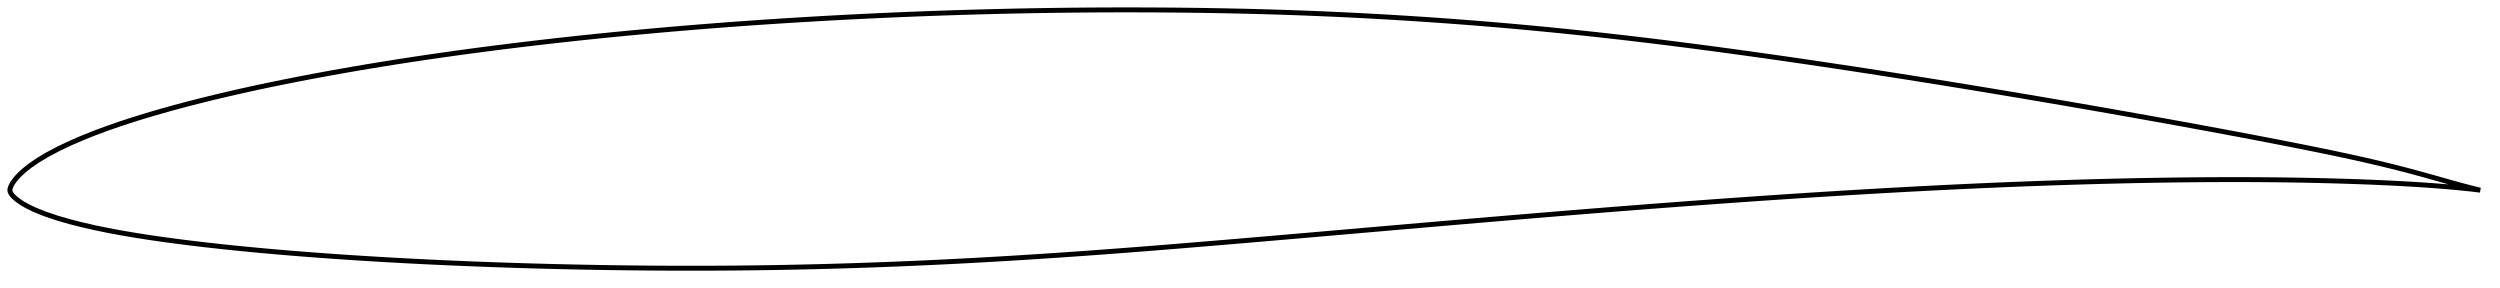 <?xml version="1.0" encoding="utf-8" ?>
<svg baseProfile="full" height="116.582" version="1.1" width="1012.019" xmlns="http://www.w3.org/2000/svg" xmlns:ev="http://www.w3.org/2001/xml-events" xmlns:xlink="http://www.w3.org/1999/xlink"><defs /><polygon fill="none" points="1004.019,76.979 1000.631,76.154 995.691,74.849 990.266,73.333 984.836,71.798 979.392,70.283 973.914,68.815 968.398,67.408 962.849,66.06 957.268,64.764 951.655,63.514 946.006,62.302 940.323,61.119 934.609,59.959 928.872,58.816 923.119,57.686 917.357,56.57 911.589,55.467 905.819,54.375 900.046,53.293 894.27,52.22 888.492,51.155 882.711,50.098 876.926,49.05 871.139,48.008 865.349,46.974 859.557,45.946 853.764,44.925 847.969,43.912 842.173,42.905 836.375,41.904 830.577,40.911 824.778,39.924 818.977,38.944 813.176,37.97 807.373,37.004 801.57,36.044 795.765,35.091 789.96,34.145 784.155,33.207 778.35,32.276 772.544,31.354 766.738,30.439 760.931,29.534 755.124,28.637 749.317,27.749 743.509,26.871 737.7,26.003 731.89,25.144 726.08,24.297 720.269,23.459 714.458,22.634 708.647,21.819 702.836,21.017 697.025,20.227 691.216,19.451 685.407,18.69 679.6,17.944 673.793,17.214 667.986,16.501 662.18,15.806 656.374,15.129 650.568,14.472 644.76,13.833 638.952,13.213 633.143,12.614 627.332,12.033 621.519,11.474 615.705,10.934 609.889,10.415 604.071,9.917 598.251,9.439 592.429,8.981 586.605,8.544 580.779,8.128 574.952,7.732 569.124,7.356 563.294,7.001 557.464,6.666 551.633,6.351 545.801,6.057 539.969,5.783 534.136,5.53 528.302,5.298 522.467,5.085 516.631,4.894 510.792,4.723 504.951,4.571 499.108,4.438 493.263,4.324 487.415,4.228 481.564,4.15 475.712,4.088 469.859,4.043 464.004,4.013 458.149,4.0 452.293,4.003 446.438,4.021 440.583,4.056 434.728,4.106 428.874,4.172 423.021,4.255 417.167,4.353 411.314,4.467 405.461,4.597 399.607,4.742 393.754,4.903 387.901,5.079 382.048,5.271 376.195,5.478 370.343,5.7 364.491,5.938 358.641,6.191 352.791,6.459 346.942,6.743 341.095,7.043 335.248,7.358 329.403,7.689 323.56,8.036 317.717,8.399 311.876,8.778 306.037,9.173 300.199,9.585 294.362,10.013 288.528,10.458 282.695,10.92 276.864,11.399 271.035,11.895 265.209,12.408 259.385,12.939 253.563,13.488 247.745,14.055 241.929,14.64 236.116,15.244 230.306,15.868 224.499,16.511 218.695,17.173 212.895,17.856 207.099,18.56 201.308,19.285 195.521,20.031 189.739,20.799 183.962,21.59 178.191,22.404 172.427,23.242 166.668,24.105 160.915,24.993 155.169,25.908 149.429,26.85 143.696,27.82 137.971,28.819 132.254,29.848 126.548,30.907 120.853,31.997 115.172,33.12 109.506,34.279 103.856,35.475 98.223,36.711 92.609,37.99 87.014,39.313 81.44,40.684 75.891,42.105 70.371,43.579 64.885,45.11 59.442,46.703 54.054,48.365 48.734,50.103 43.496,51.92 38.361,53.826 33.346,55.831 28.47,57.943 23.774,60.169 19.397,62.483 15.5,64.801 12.241,67.016 9.767,68.974 7.972,70.626 6.688,72.001 5.762,73.15 5.089,74.129 4.609,74.977 4.278,75.725 4.075,76.407 4.0,77.048 4.116,77.661 4.433,78.296 4.916,78.966 5.567,79.674 6.414,80.446 7.549,81.326 9.102,82.363 11.209,83.558 14.011,84.901 18.009,86.524 23.225,88.291 28.462,89.792 33.424,91.051 38.41,92.188 43.614,93.259 49.103,94.286 54.79,95.256 60.548,96.155 66.291,96.982 71.993,97.747 77.675,98.461 83.364,99.133 89.076,99.768 94.822,100.37 100.599,100.942 106.399,101.486 112.211,102.002 118.029,102.491 123.849,102.954 129.669,103.394 135.488,103.811 141.309,104.207 147.134,104.583 152.962,104.939 158.795,105.275 164.632,105.593 170.473,105.894 176.317,106.177 182.164,106.442 188.012,106.691 193.863,106.924 199.714,107.141 205.567,107.342 211.42,107.528 217.275,107.698 223.13,107.854 228.987,107.994 234.844,108.12 240.701,108.231 246.558,108.327 252.415,108.408 258.272,108.474 264.127,108.524 269.982,108.56 275.836,108.579 281.688,108.582 287.54,108.568 293.39,108.538 299.24,108.49 305.09,108.426 310.939,108.344 316.789,108.246 322.638,108.13 328.488,107.998 334.338,107.85 340.188,107.685 346.038,107.503 351.888,107.305 357.738,107.091 363.587,106.861 369.437,106.615 375.286,106.354 381.135,106.077 386.984,105.785 392.833,105.477 398.682,105.155 404.531,104.818 410.38,104.468 416.23,104.104 422.08,103.726 427.931,103.336 433.783,102.934 439.635,102.519 445.489,102.094 451.345,101.657 457.202,101.211 463.061,100.755 468.922,100.291 474.785,99.82 480.65,99.341 486.517,98.857 492.386,98.367 498.257,97.874 504.13,97.376 510.005,96.875 515.881,96.371 521.758,95.865 527.637,95.357 533.516,94.847 539.397,94.337 545.277,93.826 551.158,93.315 557.039,92.804 562.92,92.295 568.8,91.786 574.679,91.278 580.557,90.771 586.435,90.267 592.312,89.764 598.187,89.263 604.062,88.765 609.936,88.269 615.809,87.777 621.682,87.288 627.553,86.802 633.424,86.32 639.295,85.842 645.165,85.369 651.035,84.9 656.904,84.437 662.773,83.979 668.642,83.526 674.511,83.079 680.38,82.638 686.249,82.202 692.117,81.773 697.985,81.351 703.854,80.934 709.722,80.525 715.59,80.123 721.458,79.728 727.325,79.34 733.192,78.961 739.059,78.589 744.925,78.226 750.791,77.871 756.657,77.526 762.522,77.189 768.387,76.862 774.251,76.545 780.114,76.238 785.978,75.942 791.84,75.656 797.703,75.381 803.565,75.118 809.426,74.866 815.288,74.626 821.149,74.399 827.01,74.184 832.871,73.982 838.731,73.793 844.59,73.618 850.448,73.456 856.304,73.309 862.159,73.176 868.013,73.059 873.865,72.957 879.716,72.872 885.566,72.803 891.416,72.751 897.267,72.718 903.116,72.704 908.964,72.709 914.807,72.736 920.643,72.785 926.468,72.857 932.281,72.952 938.084,73.071 943.884,73.215 949.693,73.385 955.523,73.583 961.377,73.813 967.231,74.078 973.034,74.38 978.721,74.717 984.282,75.094 989.801,75.522 995.399,76.022 1000.539,76.56 1004.019,76.979" stroke="black" stroke-width="2.0" /></svg>